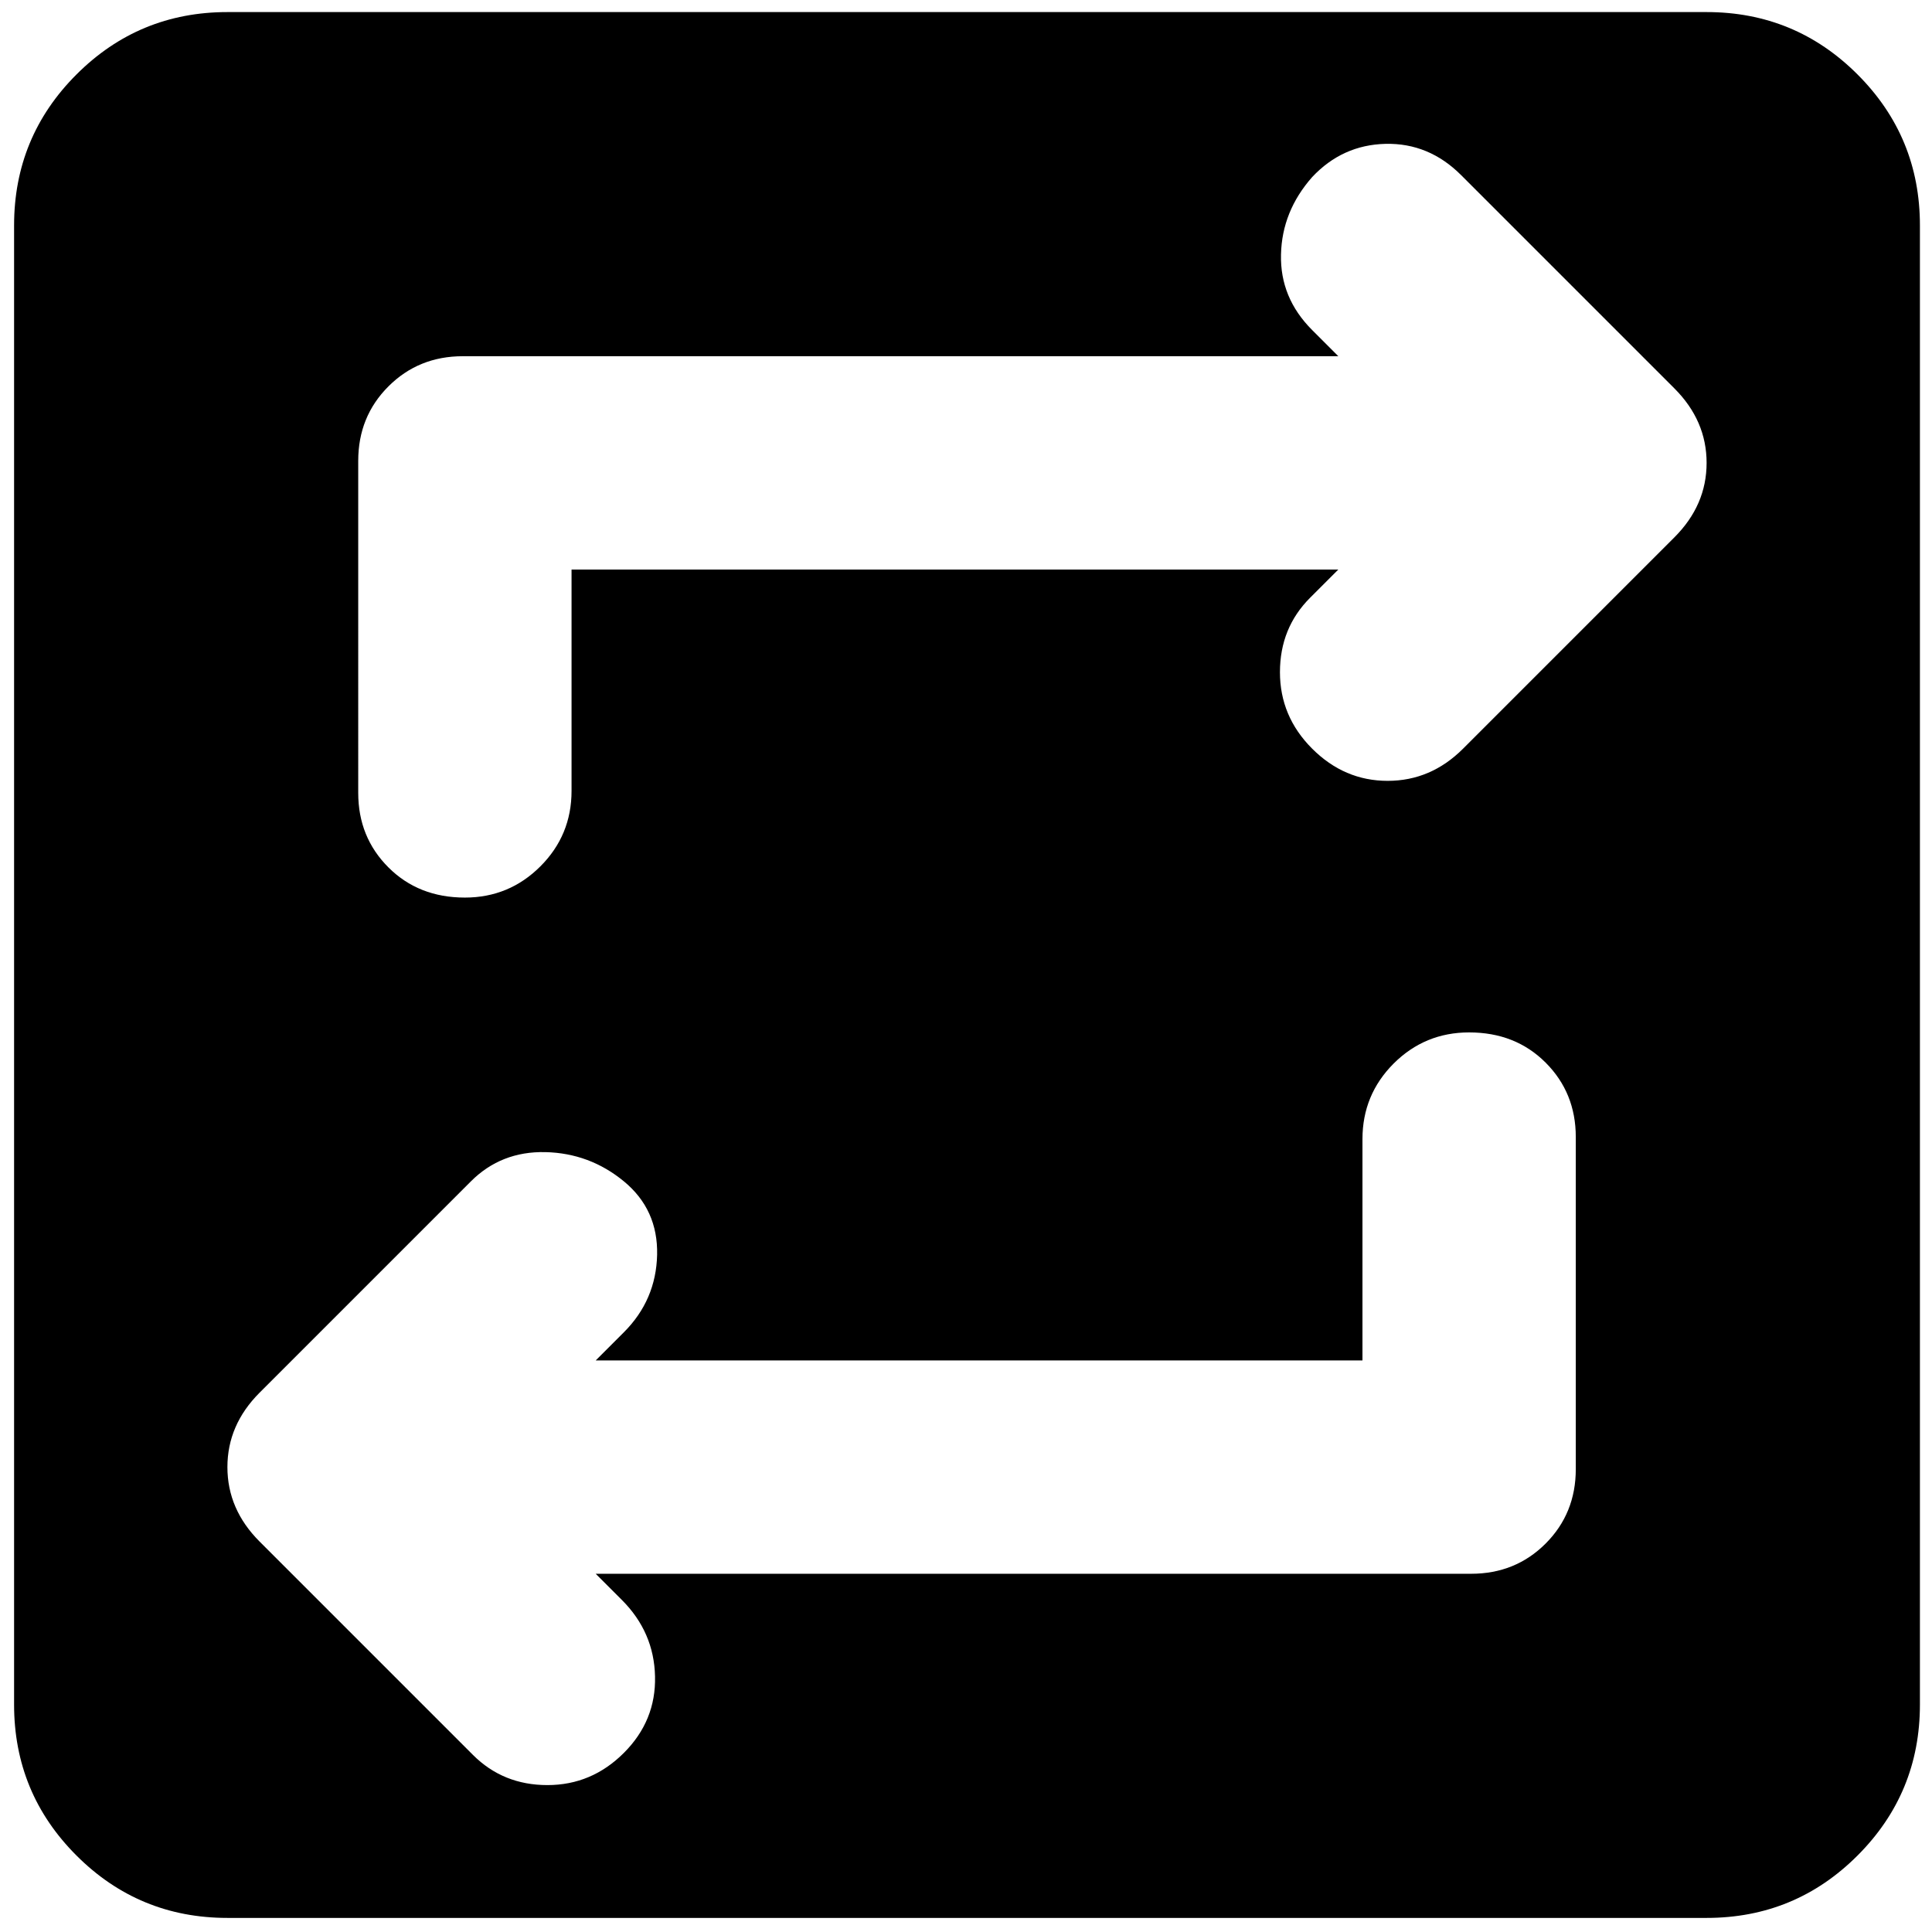 <svg xmlns="http://www.w3.org/2000/svg" height="24" width="24"><path d="M2.825 23.825q-1.1 0-1.875-.775-.775-.775-.775-1.875V2.8q0-1.1.775-1.875Q1.725.15 2.825.15H21.2q1.1 0 1.875.775.775.775.775 1.875v18.375q0 1.1-.775 1.875-.775.775-1.875.775Zm14.1-6.925H7.4l.35-.35q.4-.4.413-.963.012-.562-.413-.912t-.975-.363q-.55-.012-.925.363L3.225 17.3q-.4.4-.4.925t.4.925l2.65 2.65q.375.375.925.375t.95-.4q.4-.4.387-.95-.012-.55-.412-.95L7.4 19.55h10.875q.55 0 .925-.375t.375-.925v-4.125q0-.55-.375-.925t-.95-.375q-.55 0-.938.387-.387.388-.387.938ZM7.1 7.075h9.525l-.35.35q-.375.375-.375.925t.4.95q.4.4.938.4.537 0 .937-.4L20.8 6.675q.4-.4.4-.925t-.4-.925l-2.65-2.65q-.4-.4-.938-.388-.537.013-.912.413-.375.425-.387.962-.013.538.387.938l.325.325H5.75q-.55 0-.925.375t-.375.925V9.85q0 .55.375.925t.95.375q.55 0 .938-.388.387-.387.387-.937Z"/></svg>